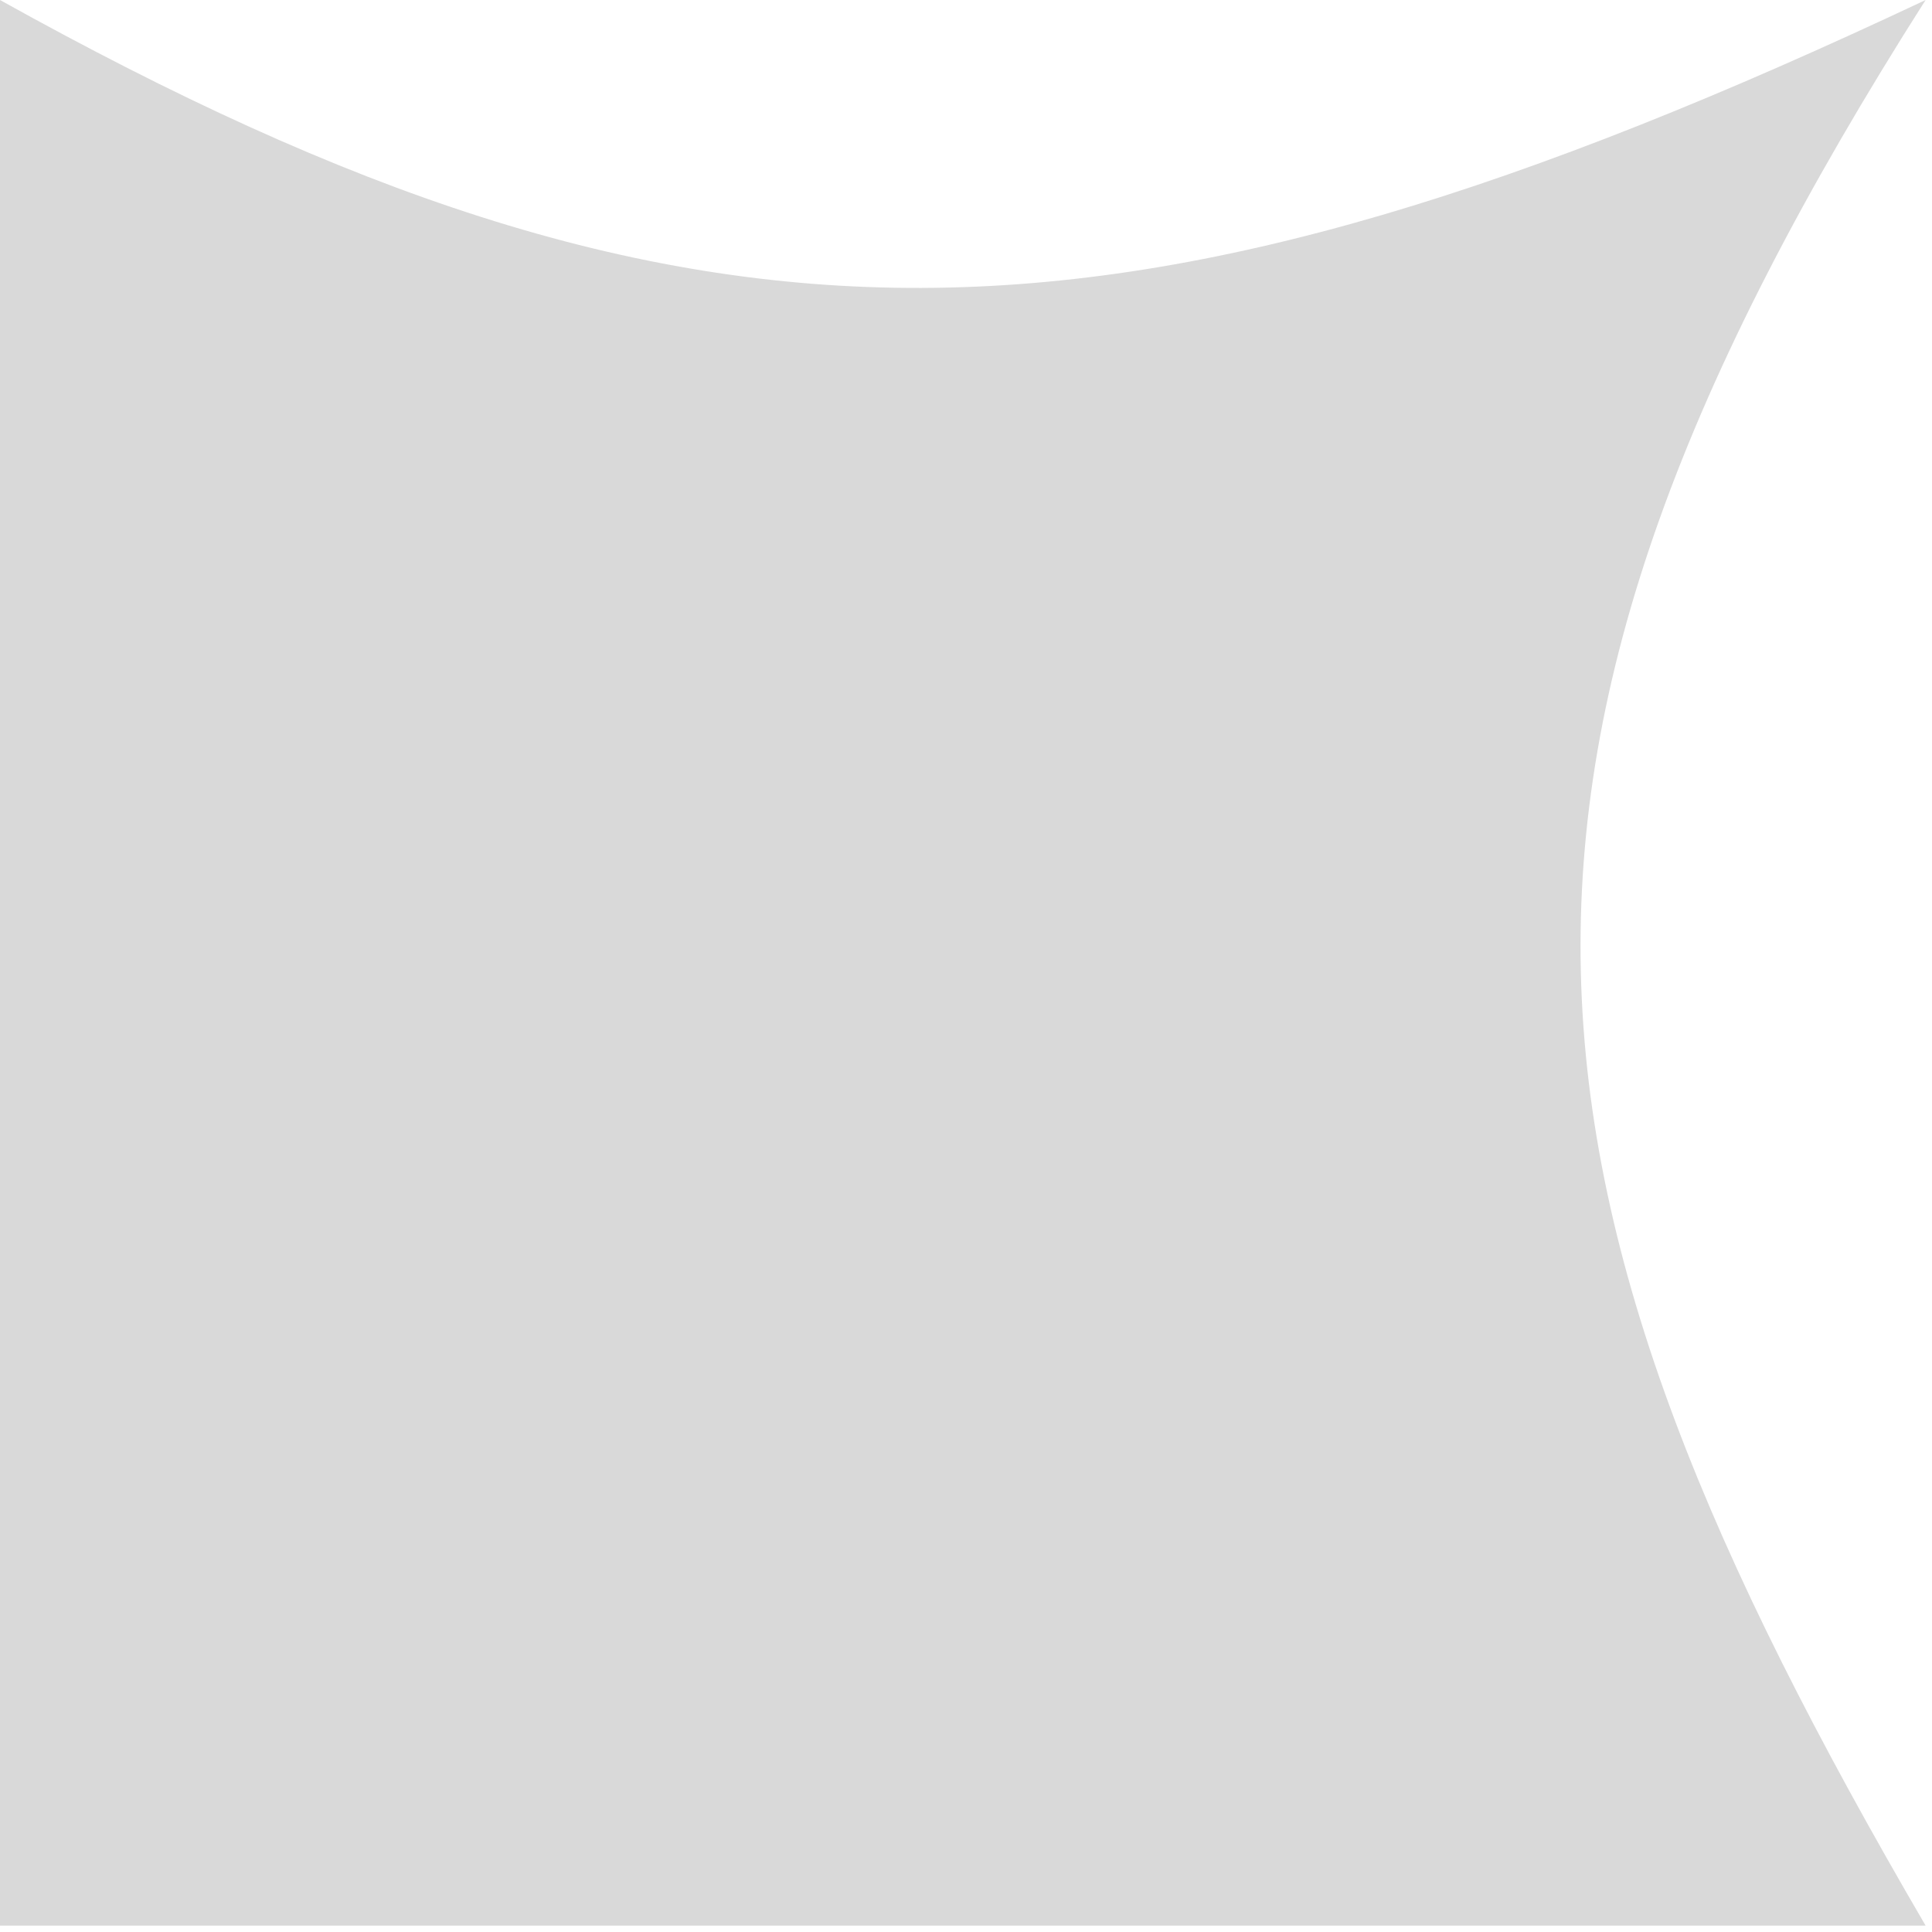 <svg width="151" height="151" viewBox="0 0 151 151" fill="none" xmlns="http://www.w3.org/2000/svg">
<path d="M0 0V150.5H150.5C116.741 92.673 112.406 59.842 150.5 0C87.434 29.733 54.399 30.277 0 0Z" fill="#D9D9D9"/>
</svg>
